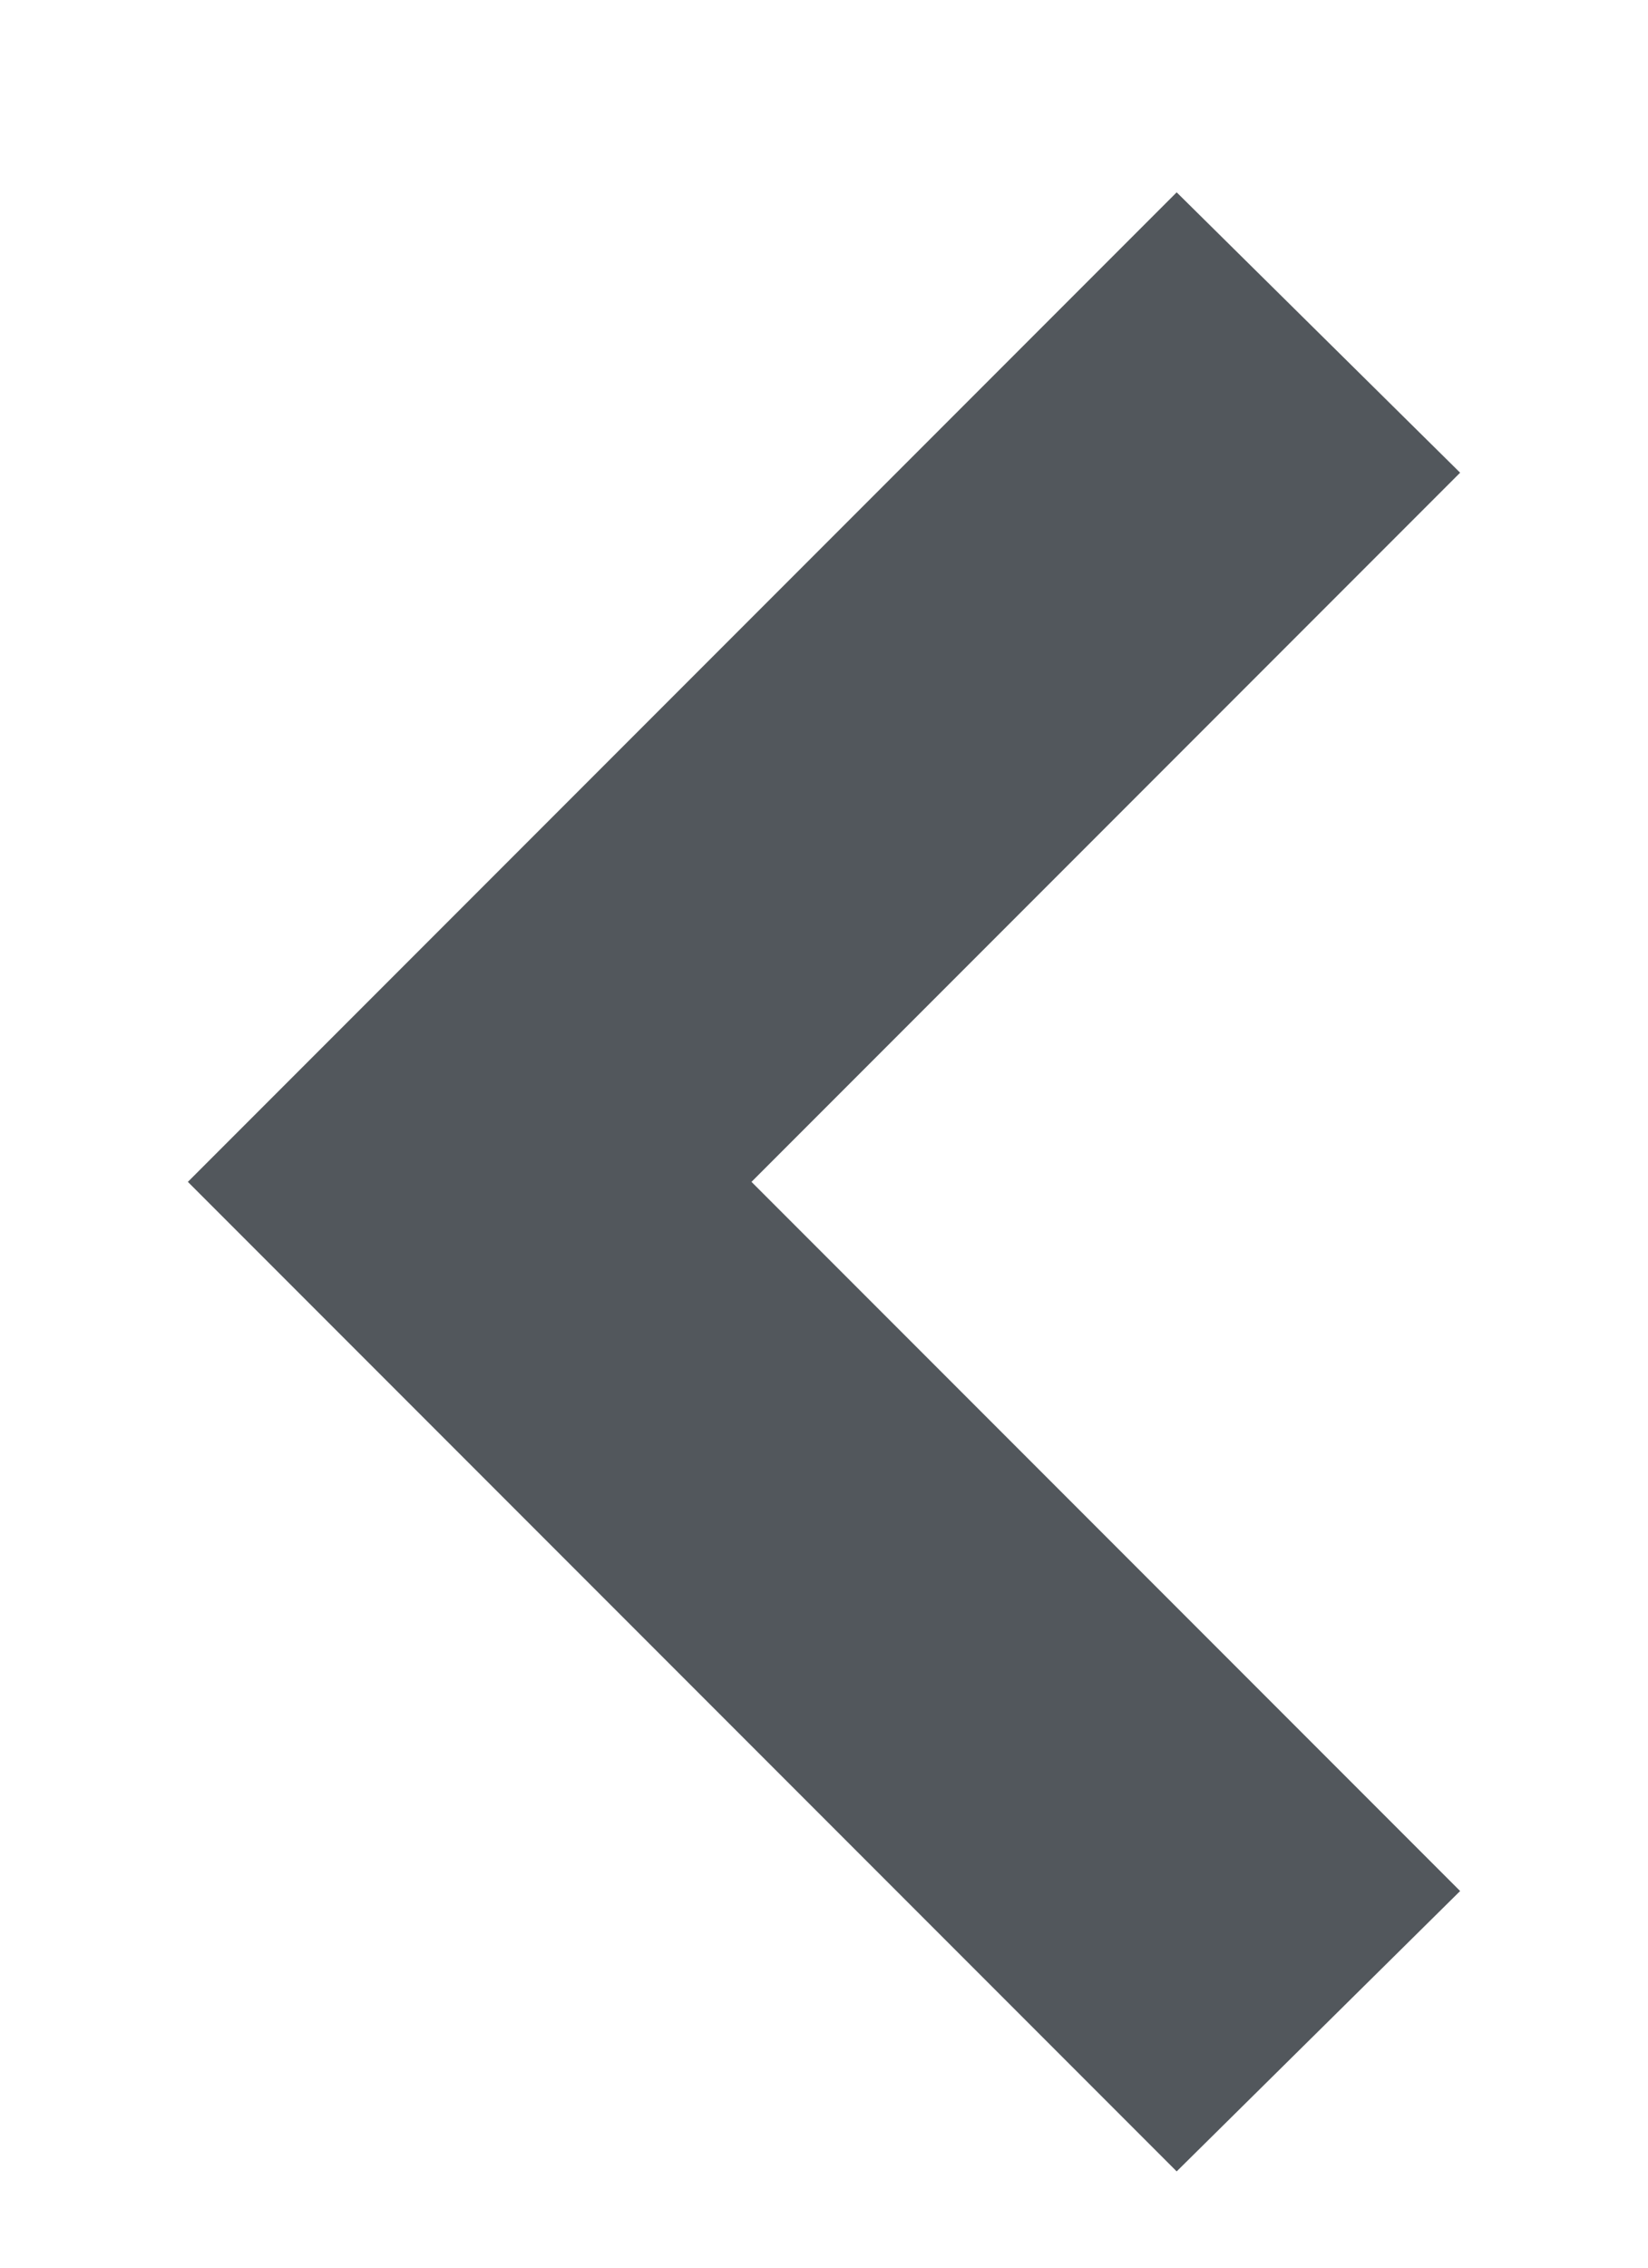 <svg width="8" height="11" viewBox="0 0 8 11" fill="none" xmlns="http://www.w3.org/2000/svg">
<path d="M5.712 0.933L0.912 5.733L5.712 10.533L7.088 9.173L3.648 5.733L7.088 2.293L5.712 0.933Z" fill="#52575C"/>
</svg>

